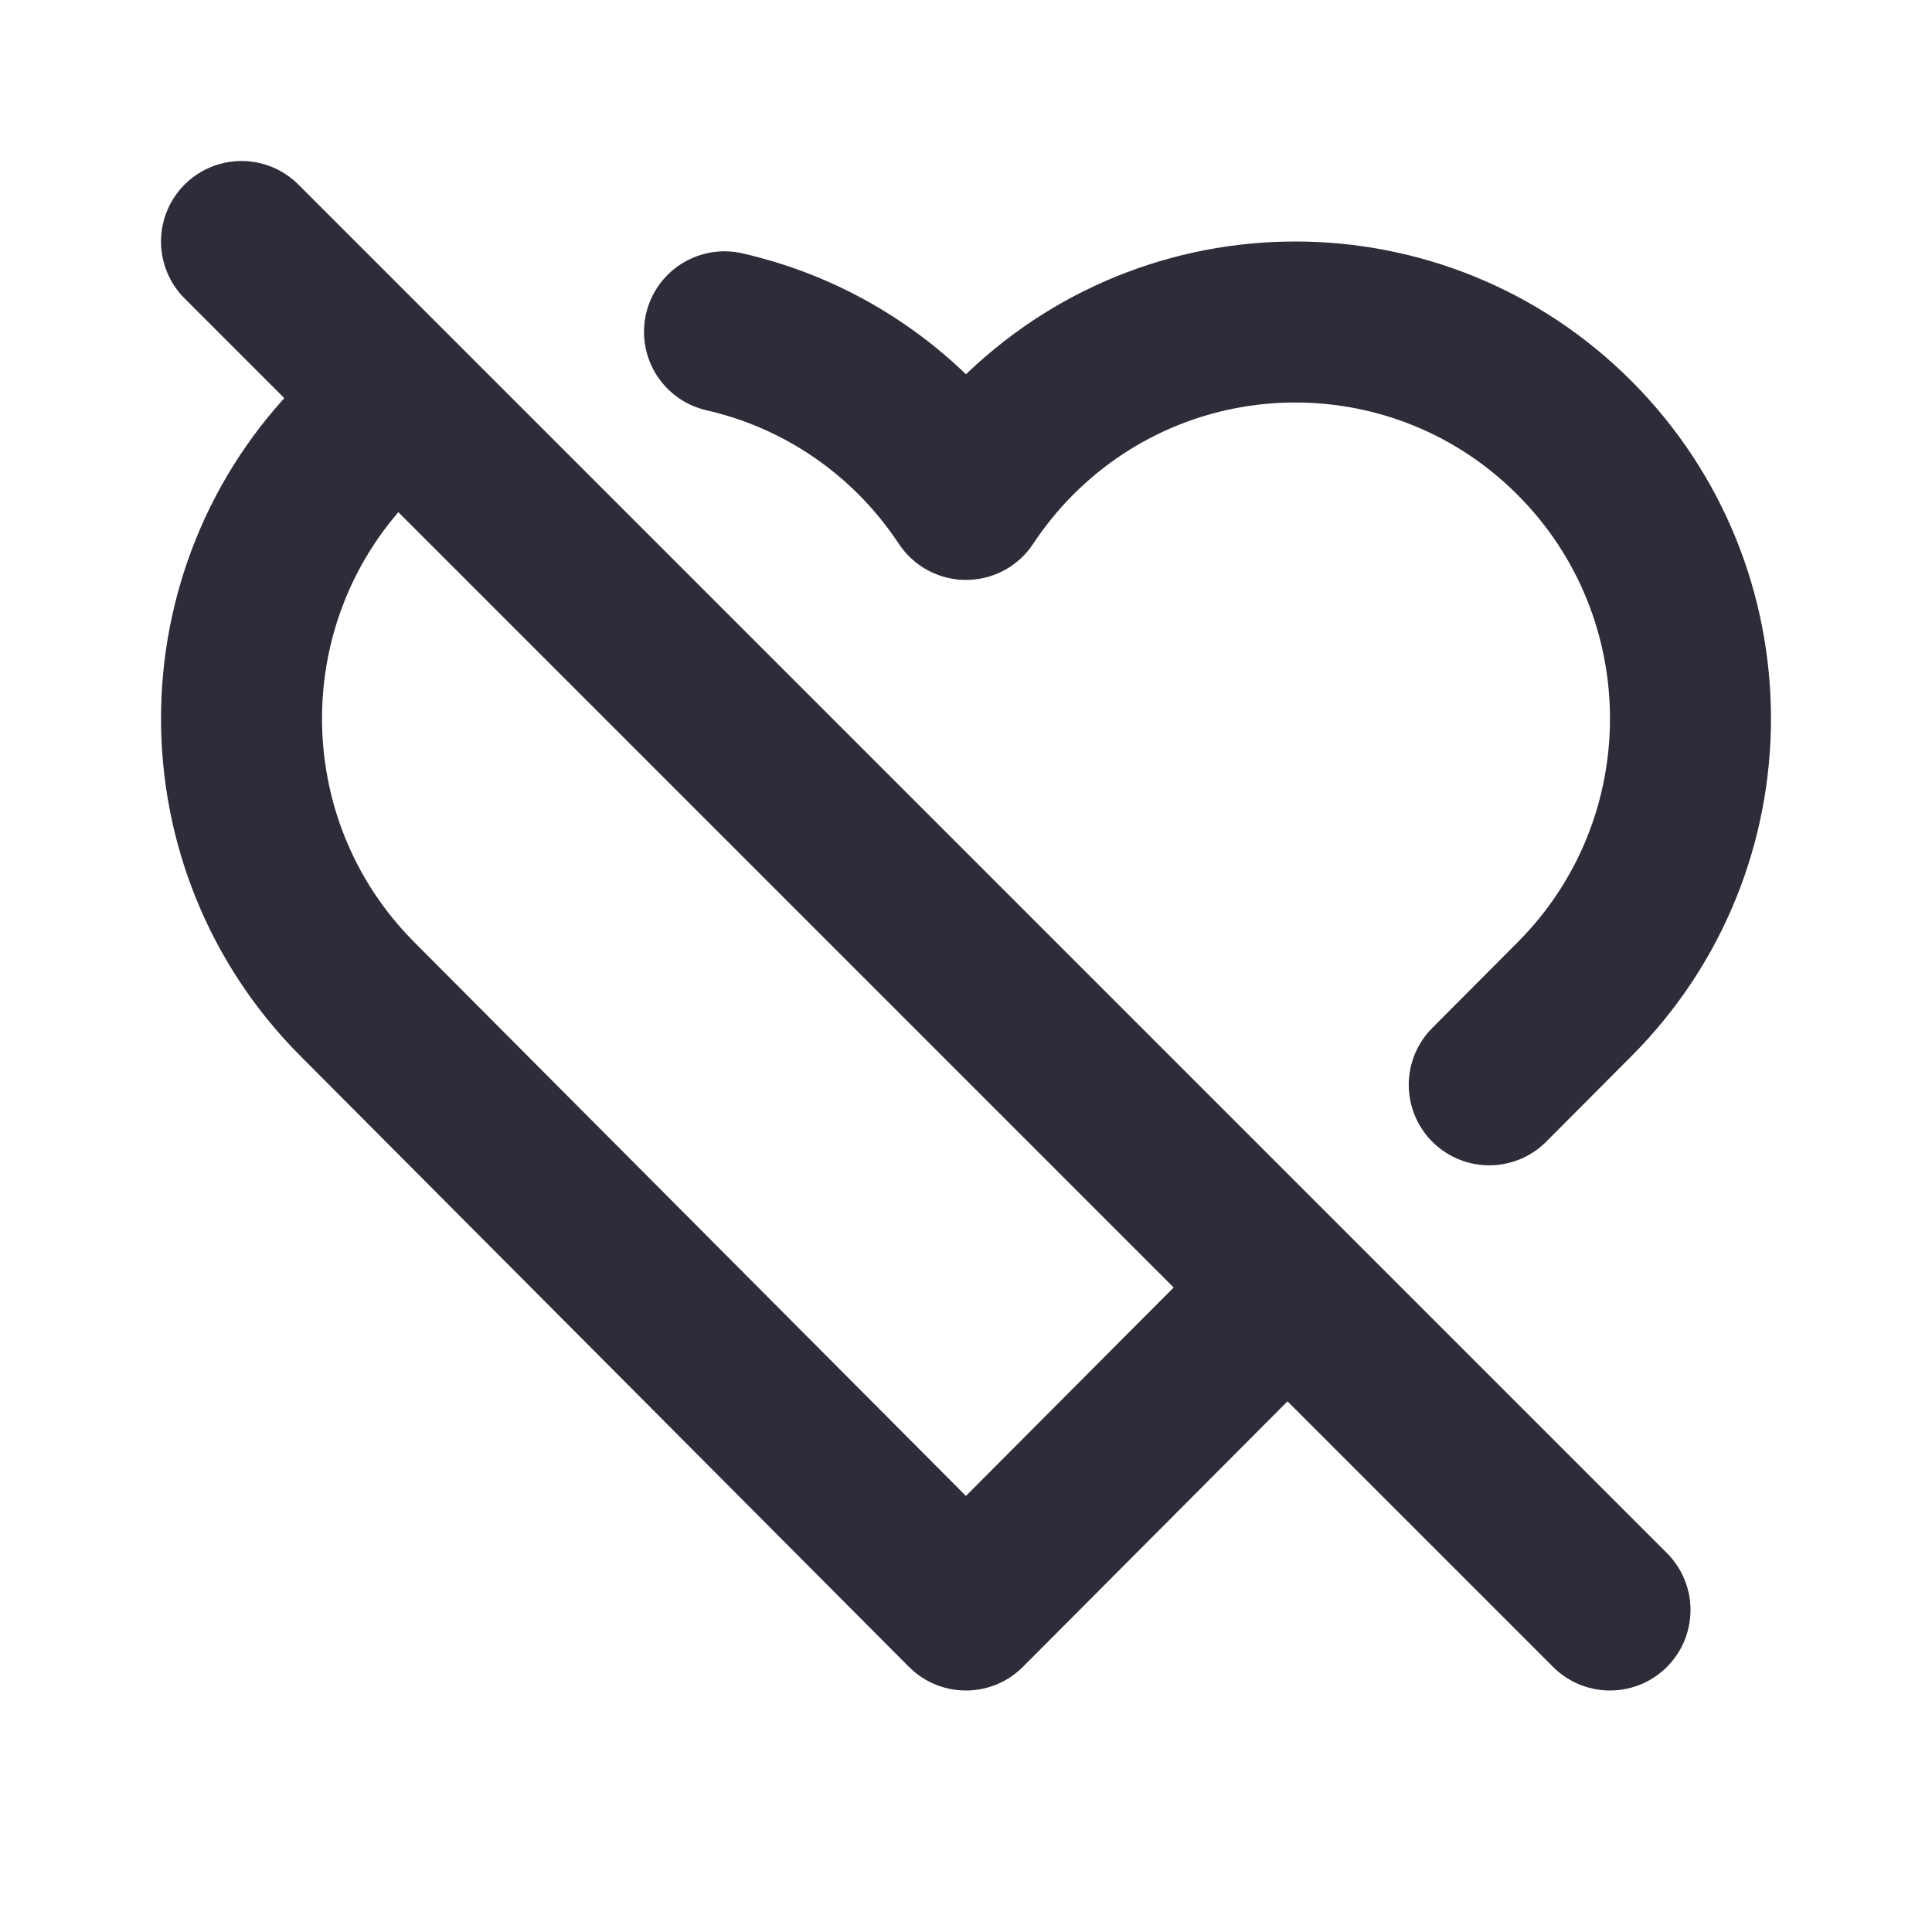 <svg width="24" height="24" viewBox="0 0 24 24" fill="none" xmlns="http://www.w3.org/2000/svg">
<path d="M3 3L20 20" stroke="#2D2D3A" stroke-width="2" stroke-linecap="round"/>
<path d="M4.438 5.443C2.521 7.367 2.521 10.486 4.438 12.41L11.999 20L15.751 16.235M9 4.122C9.872 4.321 10.701 4.761 11.381 5.443C11.616 5.679 11.822 5.936 12 6.204C12.178 5.936 12.383 5.68 12.619 5.443C14.537 3.519 17.645 3.519 19.562 5.443C21.479 7.367 21.479 10.486 19.562 12.41L18.5 13.476" stroke="#2D2D3A" stroke-width="2" stroke-linecap="round" stroke-linejoin="round"/>
</svg>
